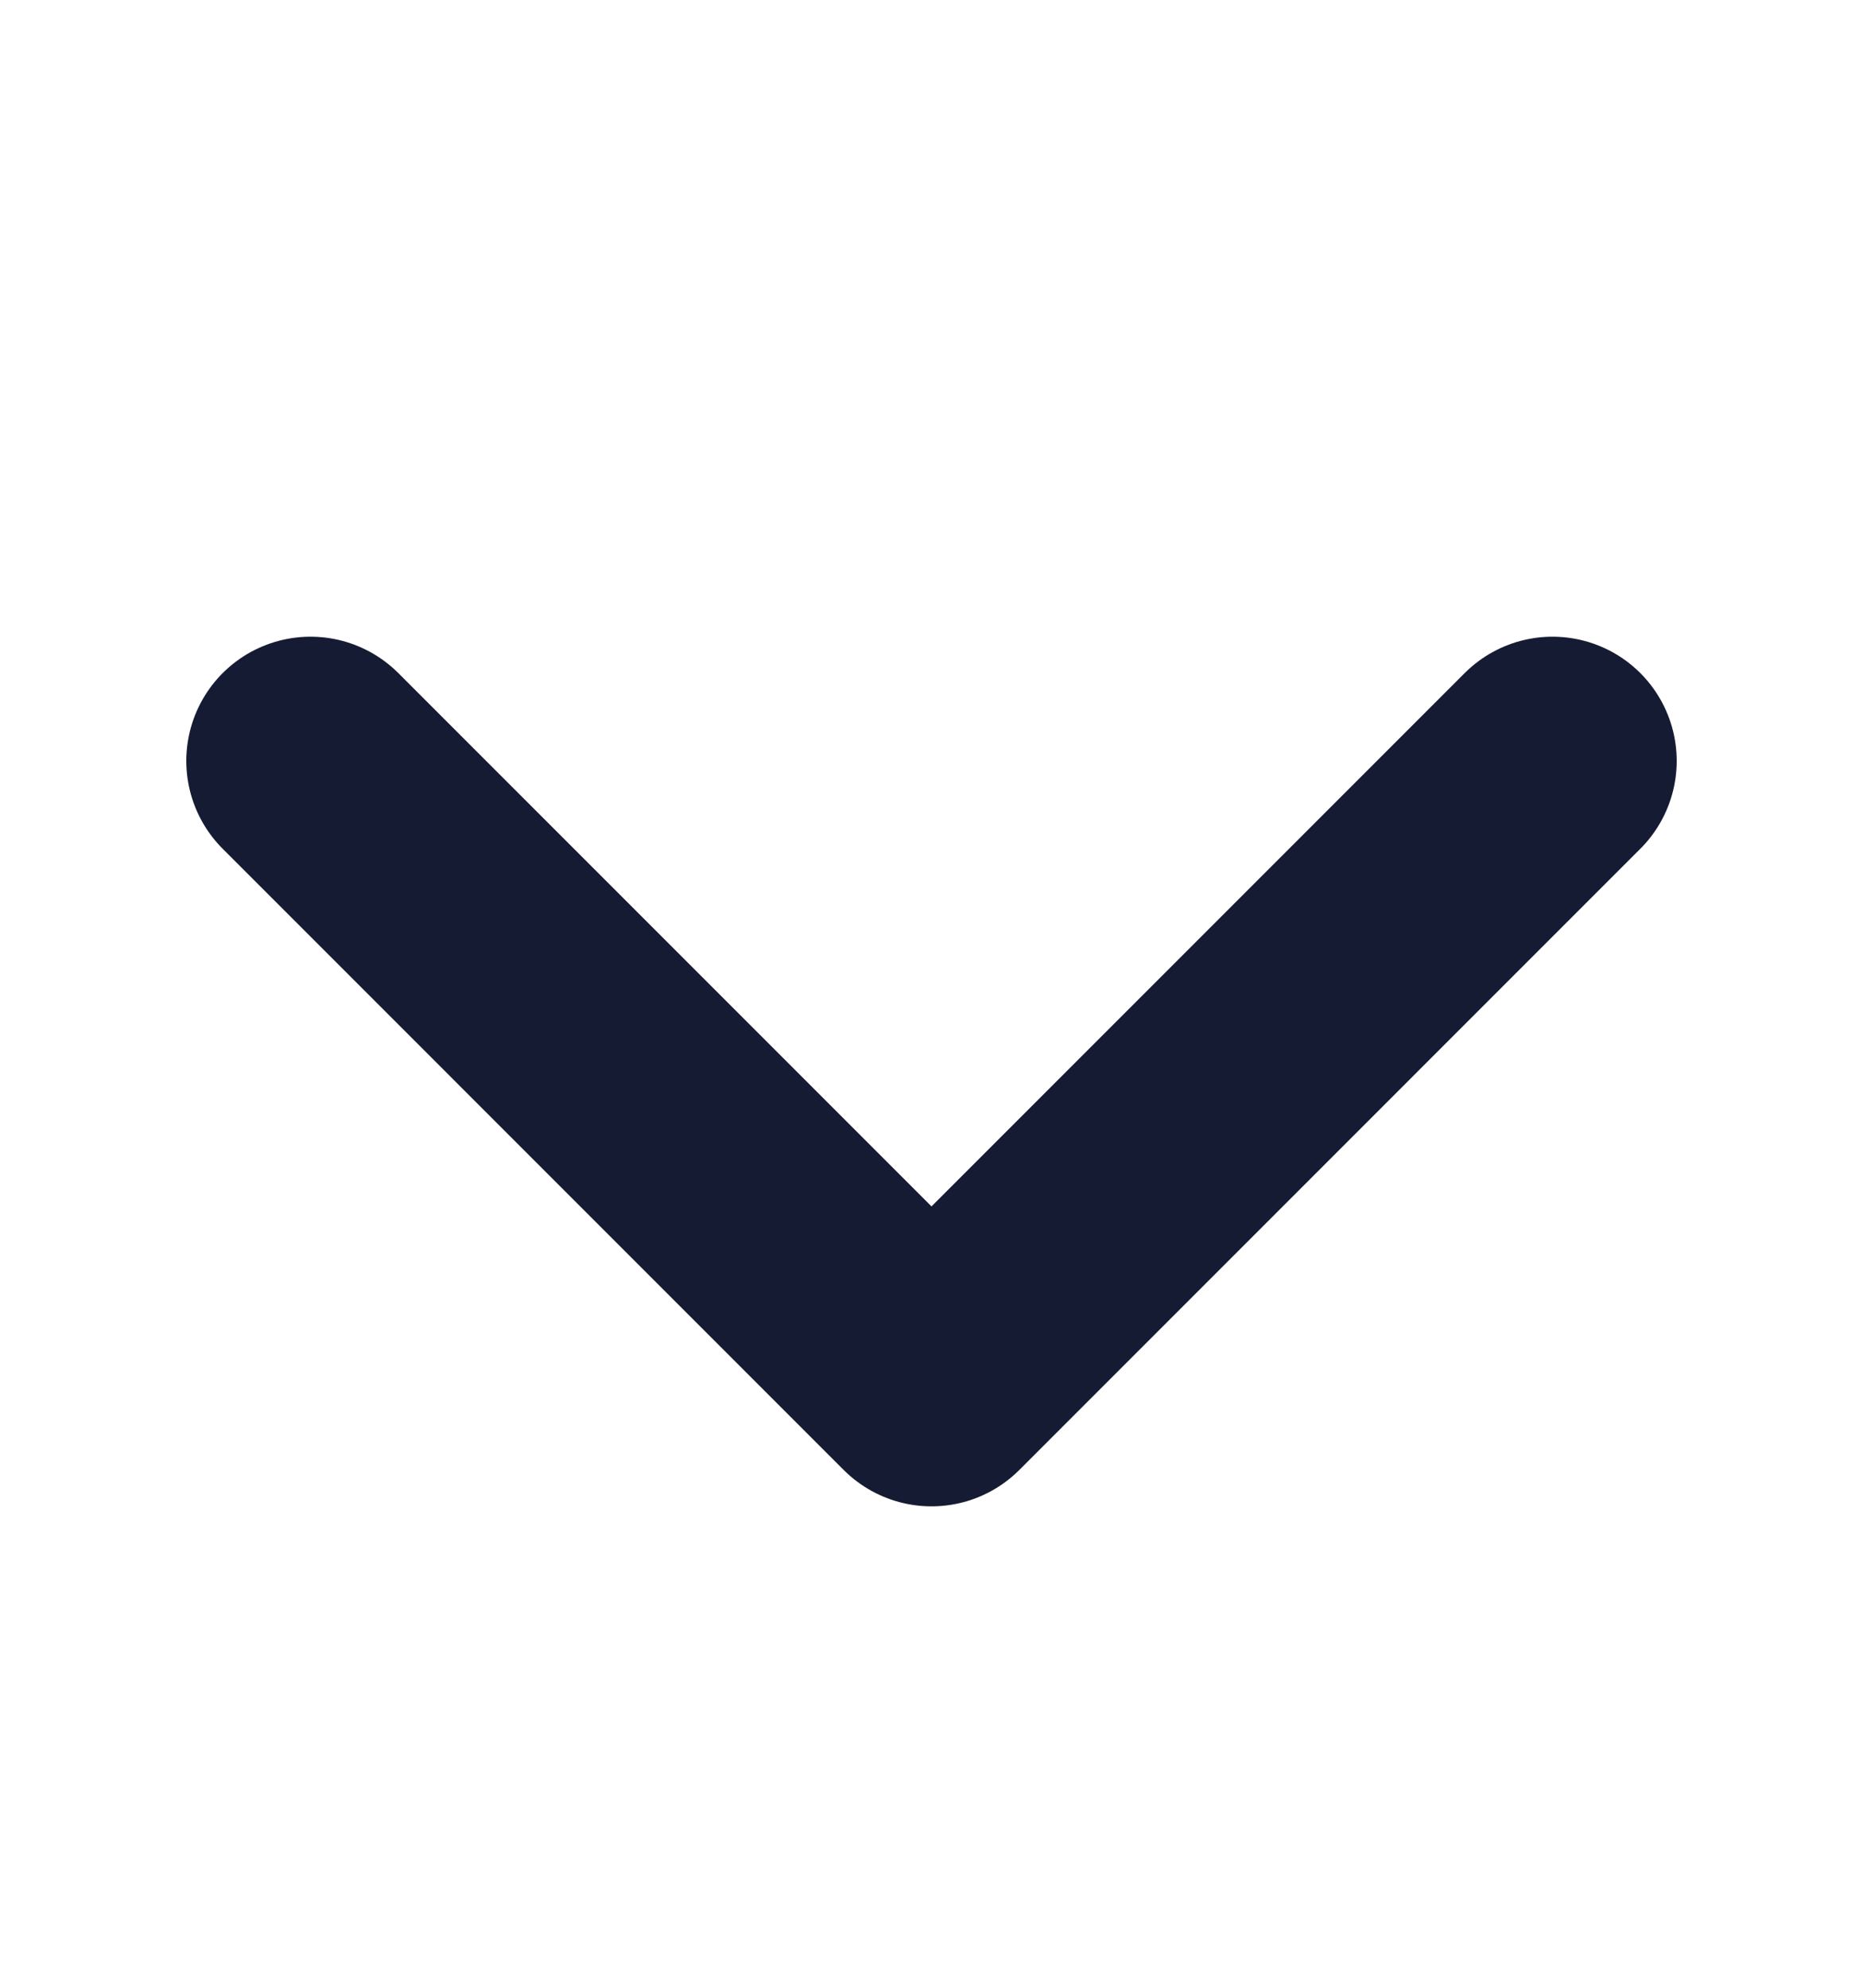 <svg width="15" height="16" viewBox="0 0 15 16" fill="none" xmlns="http://www.w3.org/2000/svg">
<path d="M2.5 6.125L7.5 11.125L12.5 6.125" stroke="#161B34" stroke-width="2" stroke-linecap="round" stroke-linejoin="round"/>
</svg>
